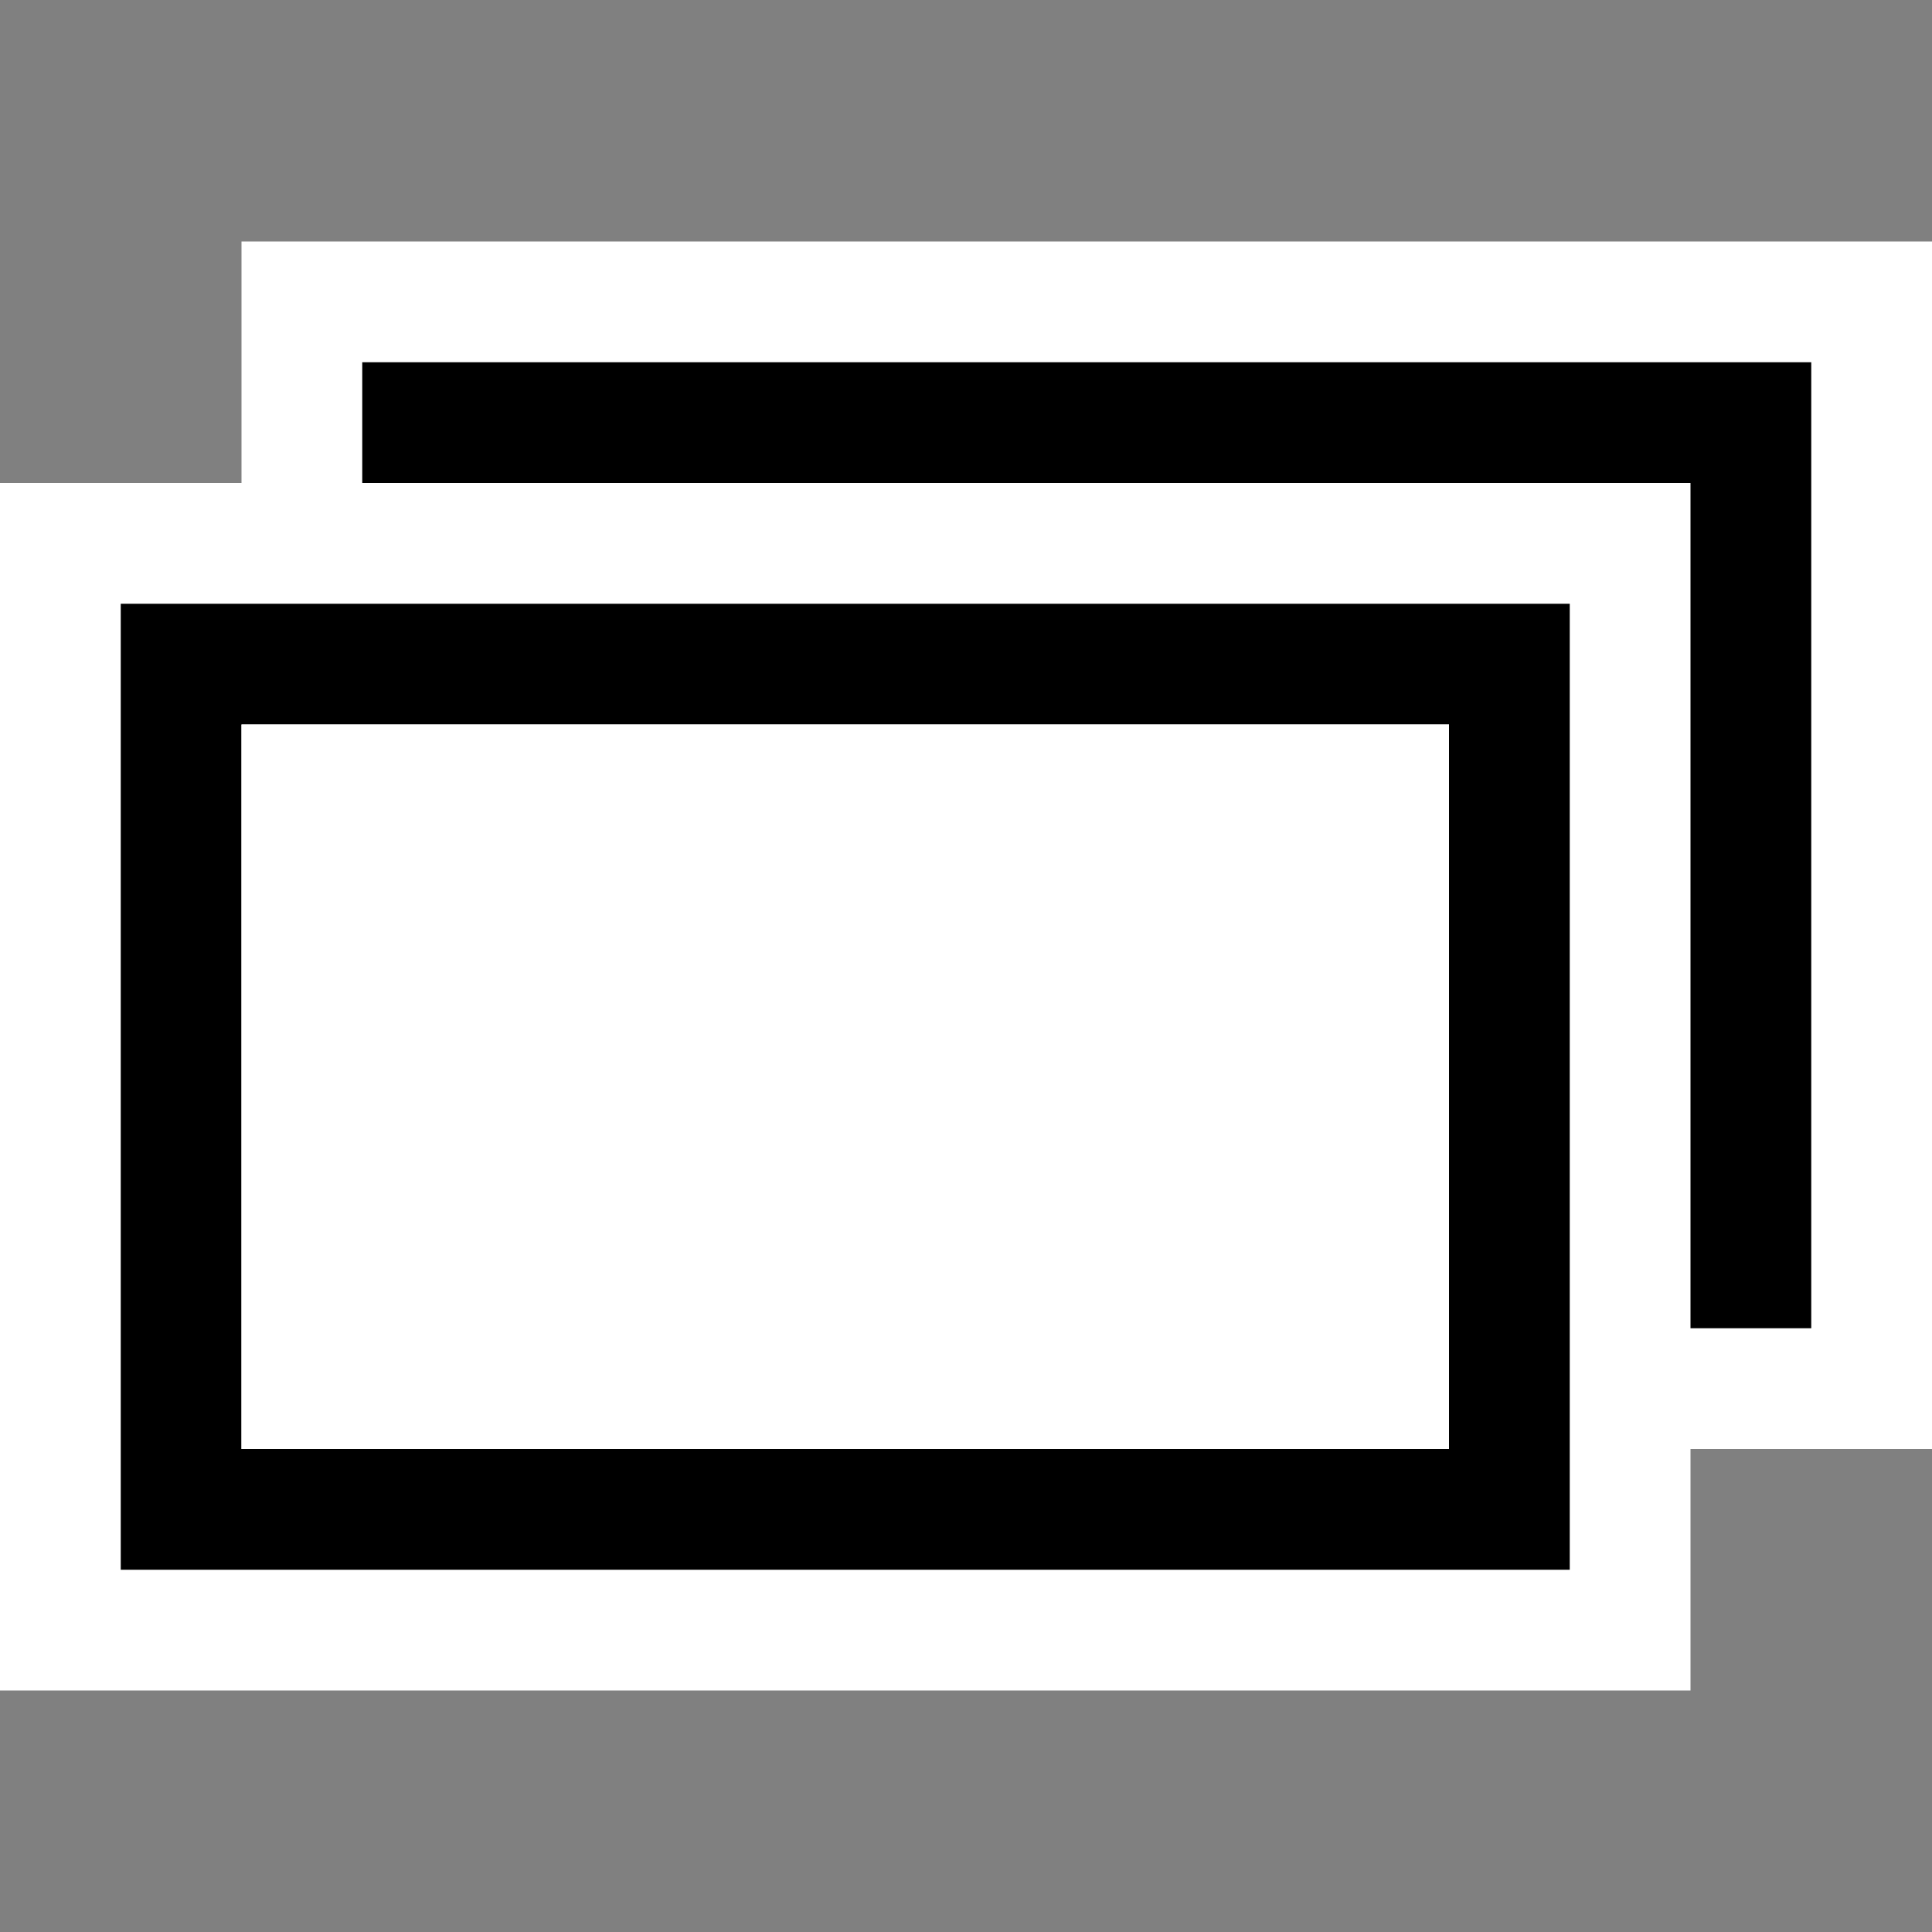 <svg xmlns="http://www.w3.org/2000/svg" viewBox="0 0 16 16"><rect x="0" y="0" width="16" height="16" fill="#808080" stroke="none"/><style>.st0{opacity:0}.st0,.st1{fill:white}.st2{fill:black}.st3{fill:white}</style><g id="outline"><path class="st0" d="M0 0h16v16H0z"/><path class="st1" d="M0 4h2V2h14v10h-2v2H0z"/></g><path class="st2" d="M1 13h12V5H1v8zm1-7h10v6H2V6zm13-3v8h-1V4H3V3h12z" id="icon_x5F_bg"/><path class="st3" d="M2 6h10v6H2z" id="icon_x5F_fg"/></svg>